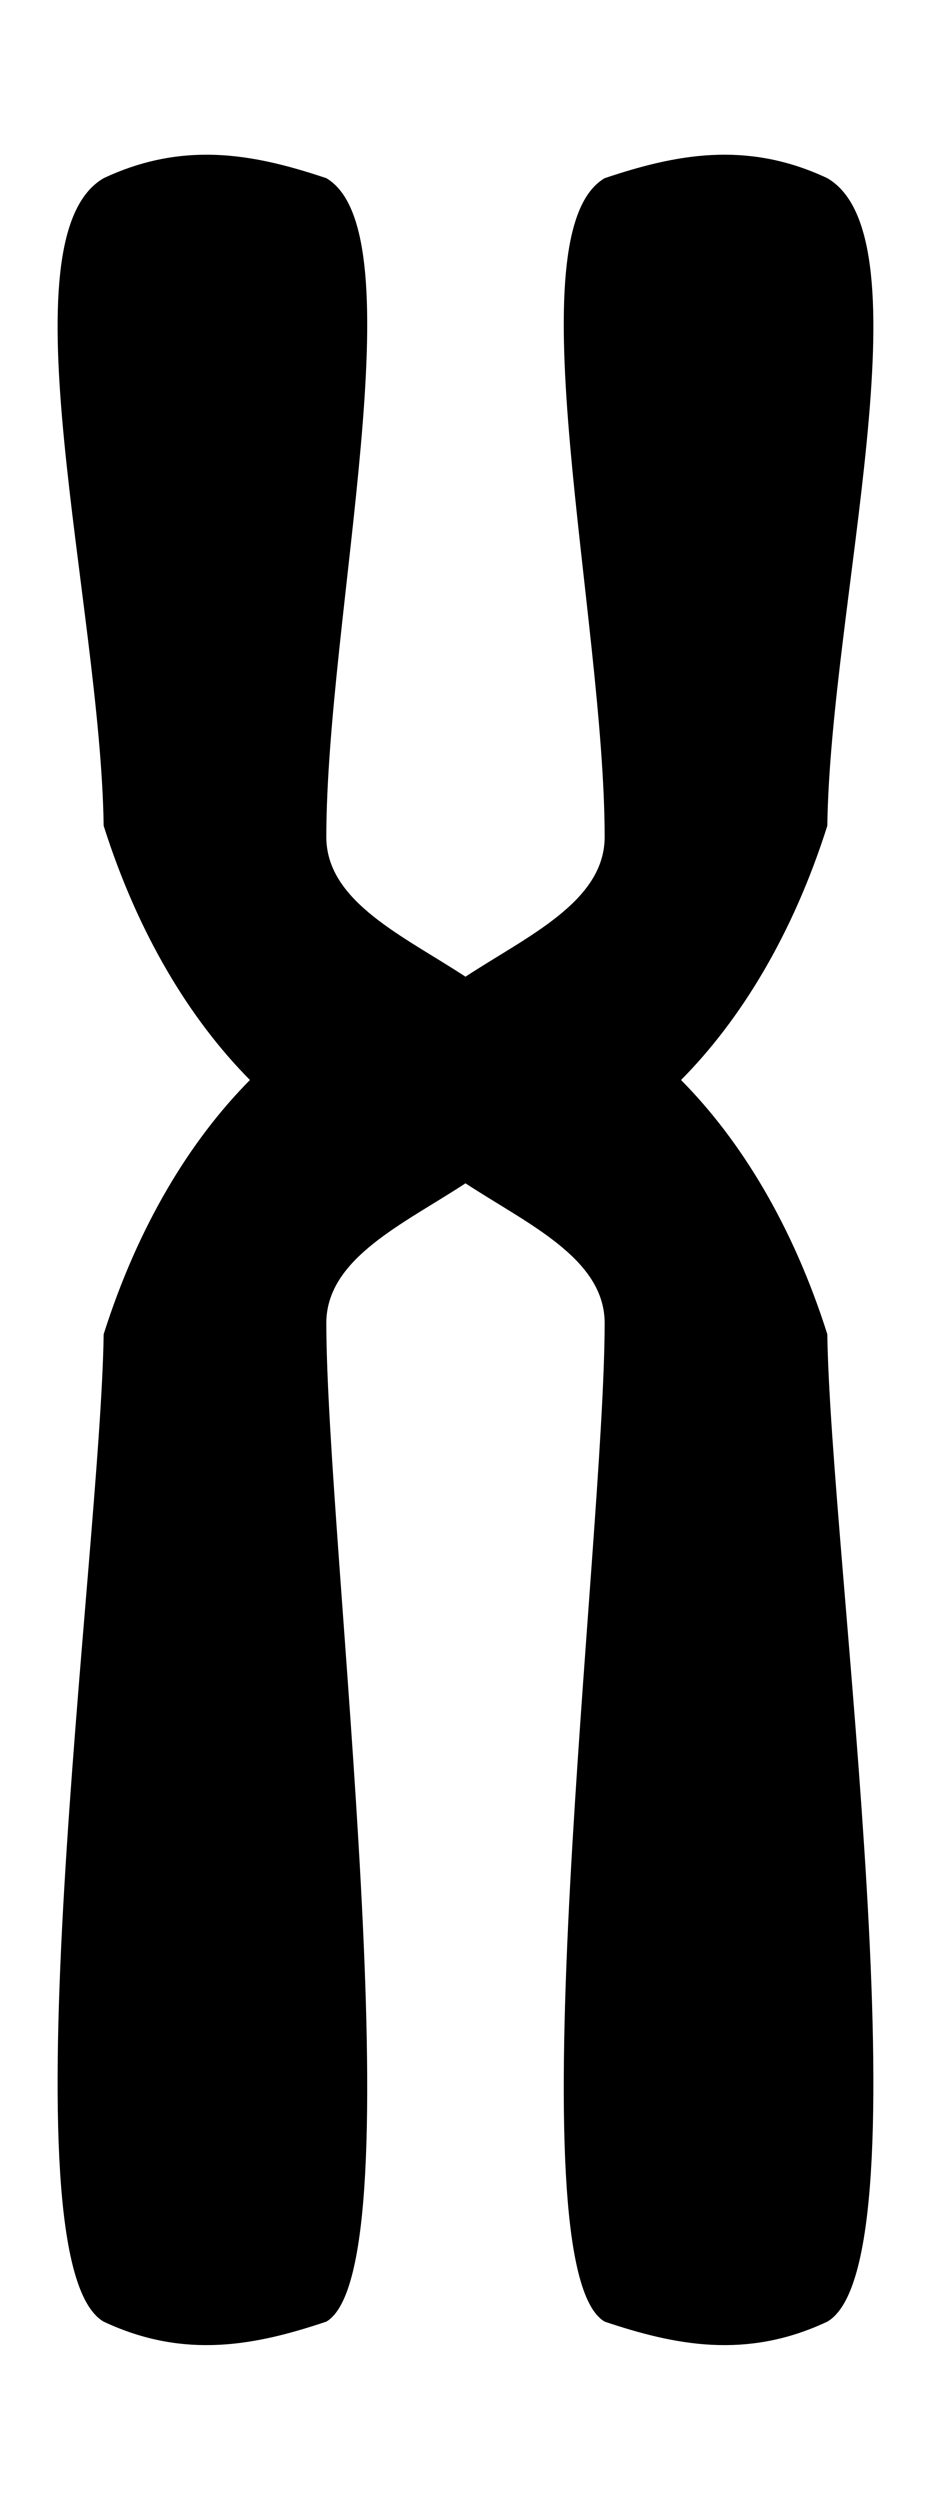 <?xml version="1.0" encoding="UTF-8" standalone="no"?>
<!-- Created with Inkscape (http://www.inkscape.org/) -->

<svg
   xmlns:dc="http://purl.org/dc/elements/1.1/"
   xmlns:cc="http://creativecommons.org/ns#"
   xmlns:rdf="http://www.w3.org/1999/02/22-rdf-syntax-ns#"
   xmlns:svg="http://www.w3.org/2000/svg"
   xmlns="http://www.w3.org/2000/svg"
   xmlns:sodipodi="http://sodipodi.sourceforge.net/DTD/sodipodi-0.dtd"
   xmlns:inkscape="http://www.inkscape.org/namespaces/inkscape"
   width="52.621mm"
   height="141.267mm"
   viewBox="0 0 52.621 141.267"
   version="1.1"
   id="svg8"
   inkscape:version="0.92.3 (2405546, 2018-03-11)"
   sodipodi:docname="chromosome_icon.svg">
  <defs
     id="defs2" />
  <sodipodi:namedview
     id="base"
     pagecolor="#ffffff"
     bordercolor="#666666"
     borderopacity="1.0"
     inkscape:pageopacity="0.0"
     inkscape:pageshadow="2"
     inkscape:zoom="0.9899495"
     inkscape:cx="310.34479"
     inkscape:cy="274.75789"
     inkscape:document-units="mm"
     inkscape:current-layer="layer1"
     showgrid="false"
     inkscape:window-width="1916"
     inkscape:window-height="1041"
     inkscape:window-x="0"
     inkscape:window-y="18"
     inkscape:window-maximized="0"
     fit-margin-top="0"
     fit-margin-left="0"
     fit-margin-right="0"
     fit-margin-bottom="0" />
  <g
     inkscape:label="Layer 1"
     inkscape:groupmode="layer"
     id="layer1"
     transform="translate(-59.784,-36.953)">
    <path
       style="fill:#000000;fill-opacity:1;fill-rule:evenodd;stroke:none;stroke-width:0.232px;stroke-linecap:butt;stroke-linejoin:miter;stroke-opacity:1"
       d="m 71.398,45.696 c -1.837,0.007 -3.742,0.379 -5.755,1.326 -5.77,3.352 -0.172,24.134 0,36.597 1.945,6.141 4.899,10.97 8.269,14.366 -3.37,3.395 -6.324,8.225 -8.269,14.366 -0.172,12.463 -5.77,52.448 0,55.8 4.601,2.166 8.638,1.322 12.585,0 5.201,-3.057 0,-44.043 0,-56.462 0.028,-3.644 4.389,-5.581 7.866,-7.866 3.477,2.285 7.838,4.222 7.866,7.866 0,12.42 -5.201,53.405 0,56.462 3.947,1.322 7.984,2.166 12.585,0 5.77,-3.352 0.172,-43.337 0,-55.8 -1.945,-6.141 -4.899,-10.97 -8.269,-14.366 3.37,-3.395 6.324,-8.225 8.269,-14.366 0.172,-12.463 5.77,-33.245 0,-36.597 -4.601,-2.166 -8.638,-1.322 -12.585,0 -5.201,3.057 0,24.839 0,37.259 -0.028,3.644 -4.389,5.581 -7.866,7.866 -3.477,-2.285 -7.838,-4.222 -7.866,-7.866 0,-12.42 5.201,-34.202 0,-37.259 -2.22,-0.744 -4.469,-1.336 -6.83,-1.326 z"
       id="path819"
       inkscape:connector-curvature="0" />
  </g>
</svg>
